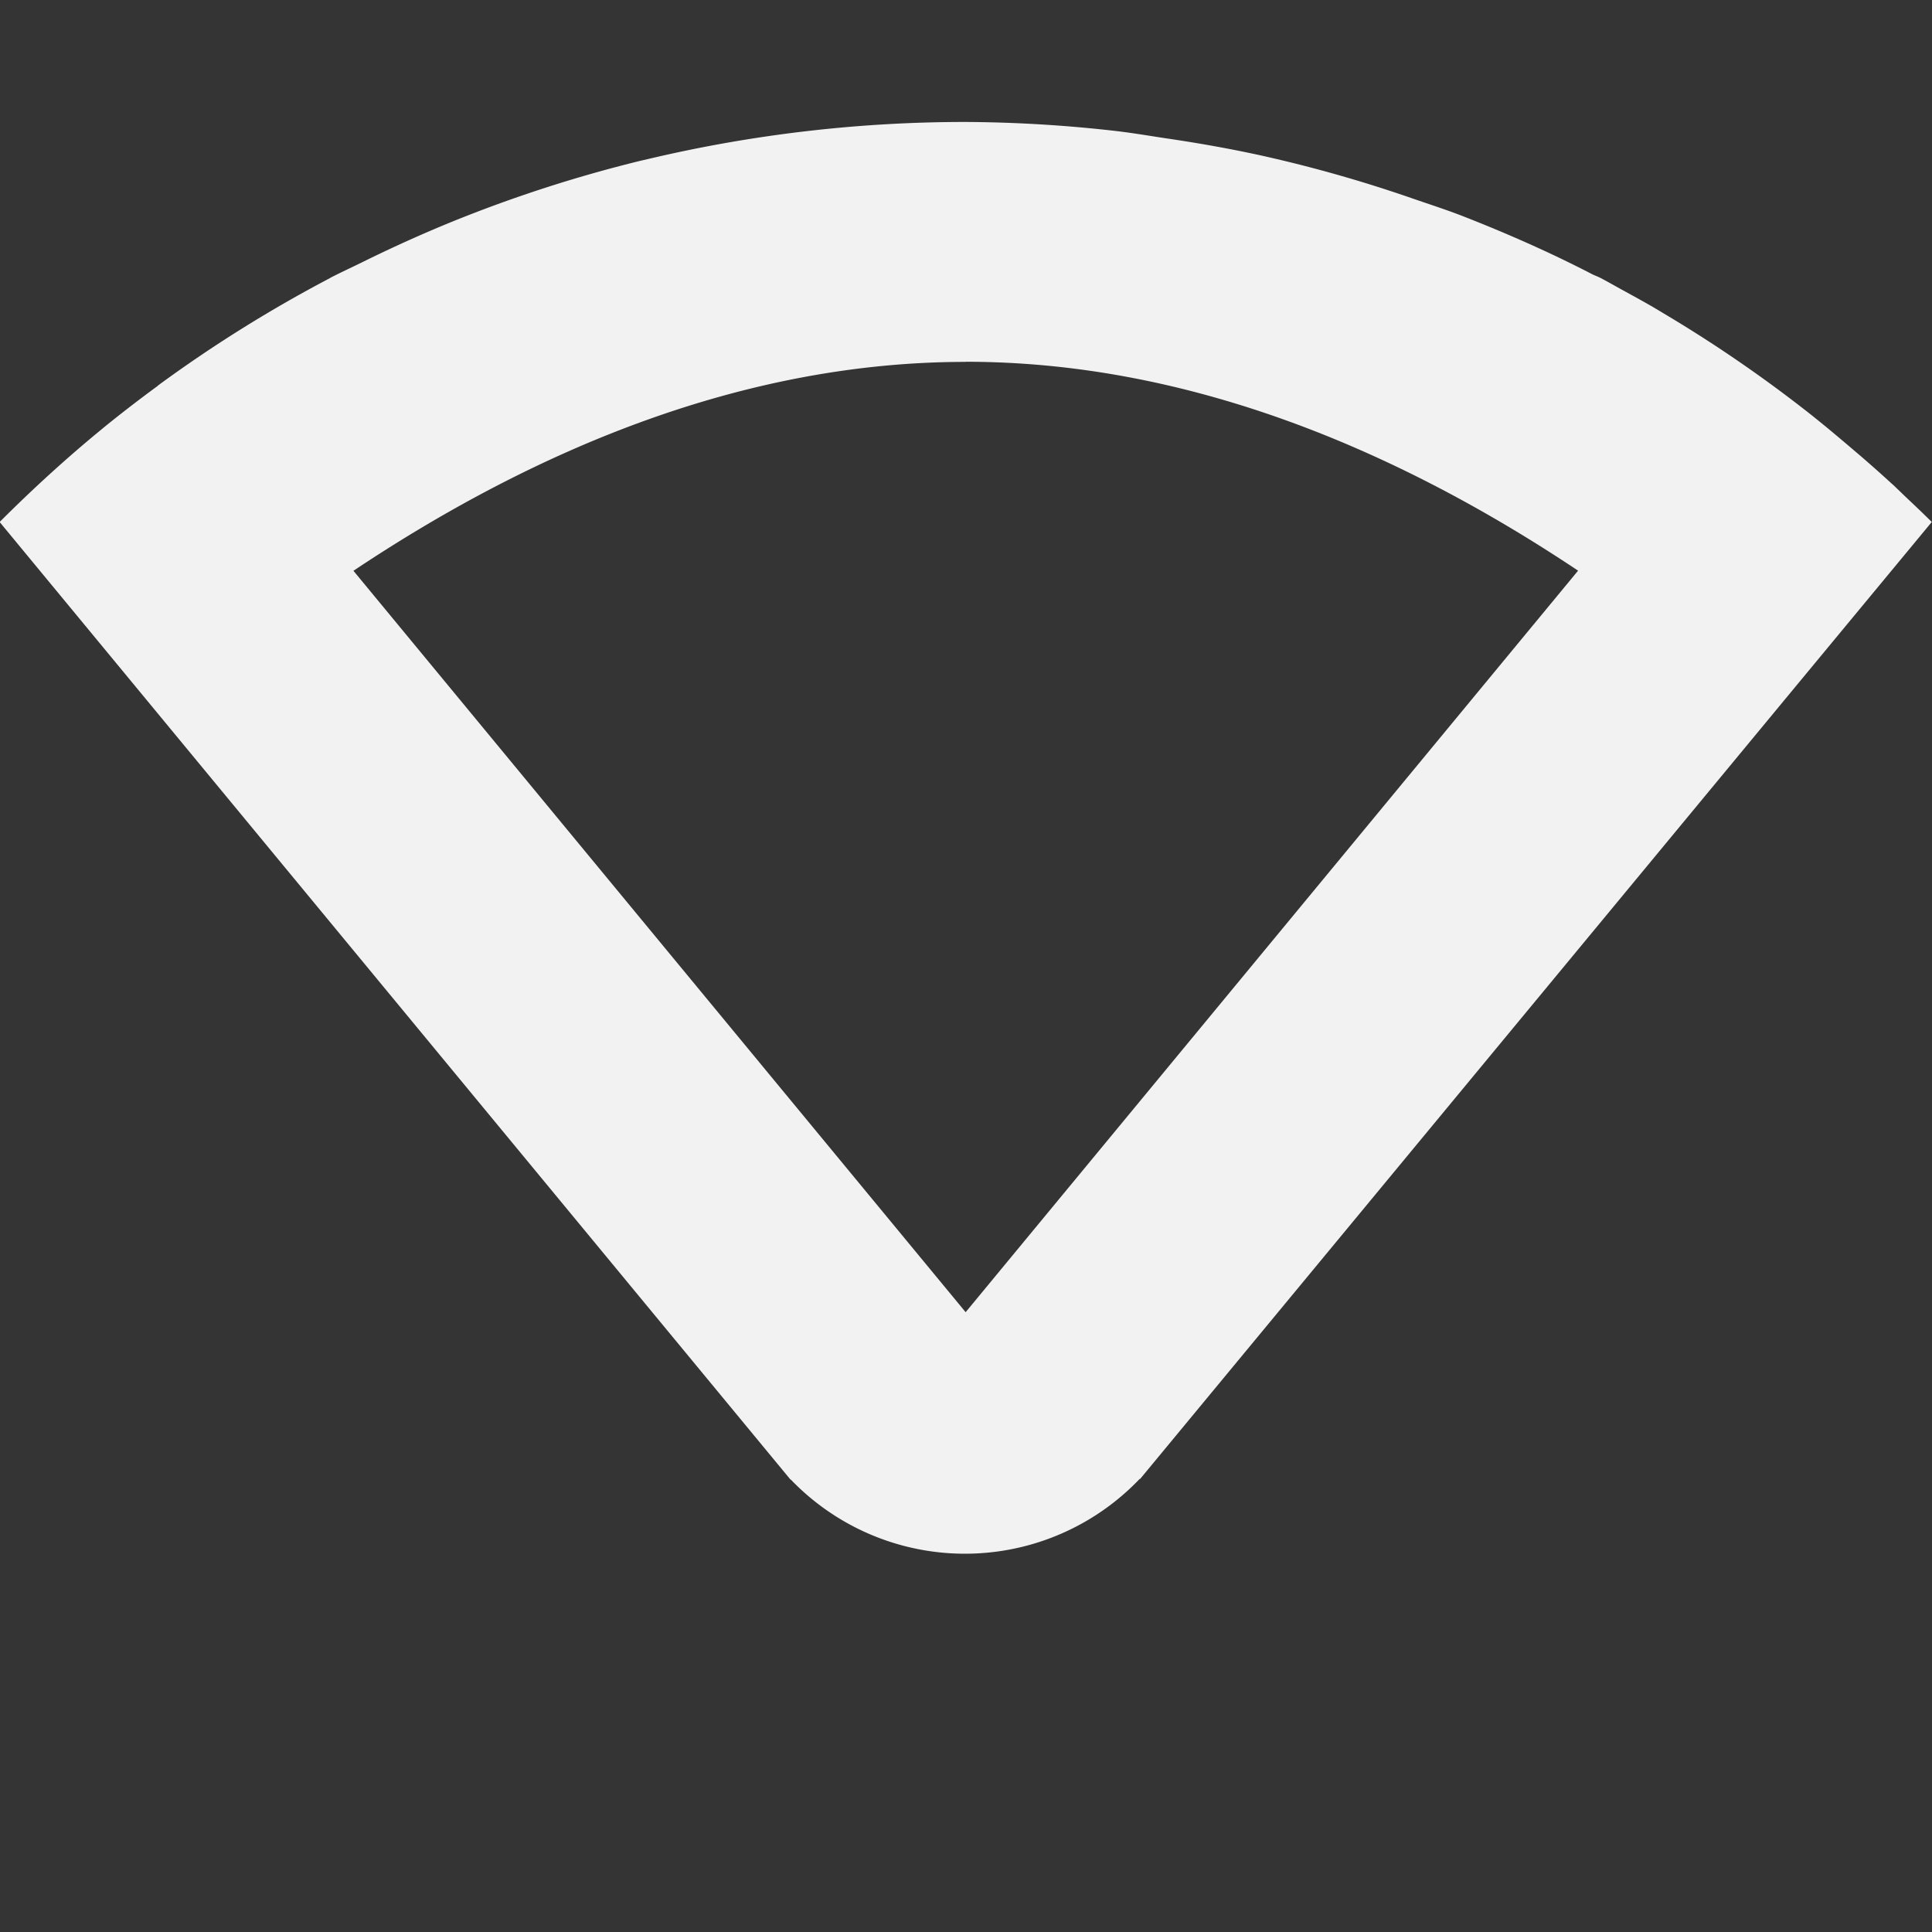 <svg viewBox='0 0 16 16' xmlns='http://www.w3.org/2000/svg'><rect x="0" y="0" width="16" height="16" fill="#333333" stroke="none"/><path color='#bebebe' d='M16 16V0H0v16z' fill='gray' fill-opacity='.01'/><path d='M7.997 1.01a11.405 11.405 0 0 0-2.6.3l-.095.022a11.33 11.33 0 0 0-1.563.506 11.457 11.457 0 0 0-.752.34c-.084.041-.169.08-.252.123 0 0 0 .002-.002.002a11.24 11.24 0 0 0-1.425.89l-.002.003a11.32 11.32 0 0 0-.45.347l-.002.002c-.296.242-.581.502-.857.778l6.55 7.931h.003a2 2 0 0 0 2.888-.006h.004l5.446-6.584 1.11-1.341c-.07-.07-.141-.137-.212-.204l-.105-.101-.016-.014a11.5 11.5 0 0 0-.252-.224l-.115-.098c-.09-.076-.18-.152-.272-.225l-.002-.002-.01-.008a11.27 11.27 0 0 0-1.187-.822l-.137-.082c-.09-.052-.182-.102-.273-.152-.054-.03-.107-.06-.16-.088-.023-.012-.046-.02-.069-.031-.351-.182-.711-.34-1.076-.483-.137-.053-.277-.098-.416-.146a11.284 11.284 0 0 0-1.246-.354c-.264-.058-.53-.105-.797-.144-.146-.022-.291-.047-.437-.063a11.393 11.393 0 0 0-1.22-.072zm0 1.986c1.796 0 3.514.69 5.072 1.73l-5.072 6.141-5.07-6.14c1.558-1.04 3.275-1.73 5.07-1.73z' fill='#f2f2f2'/></svg>
